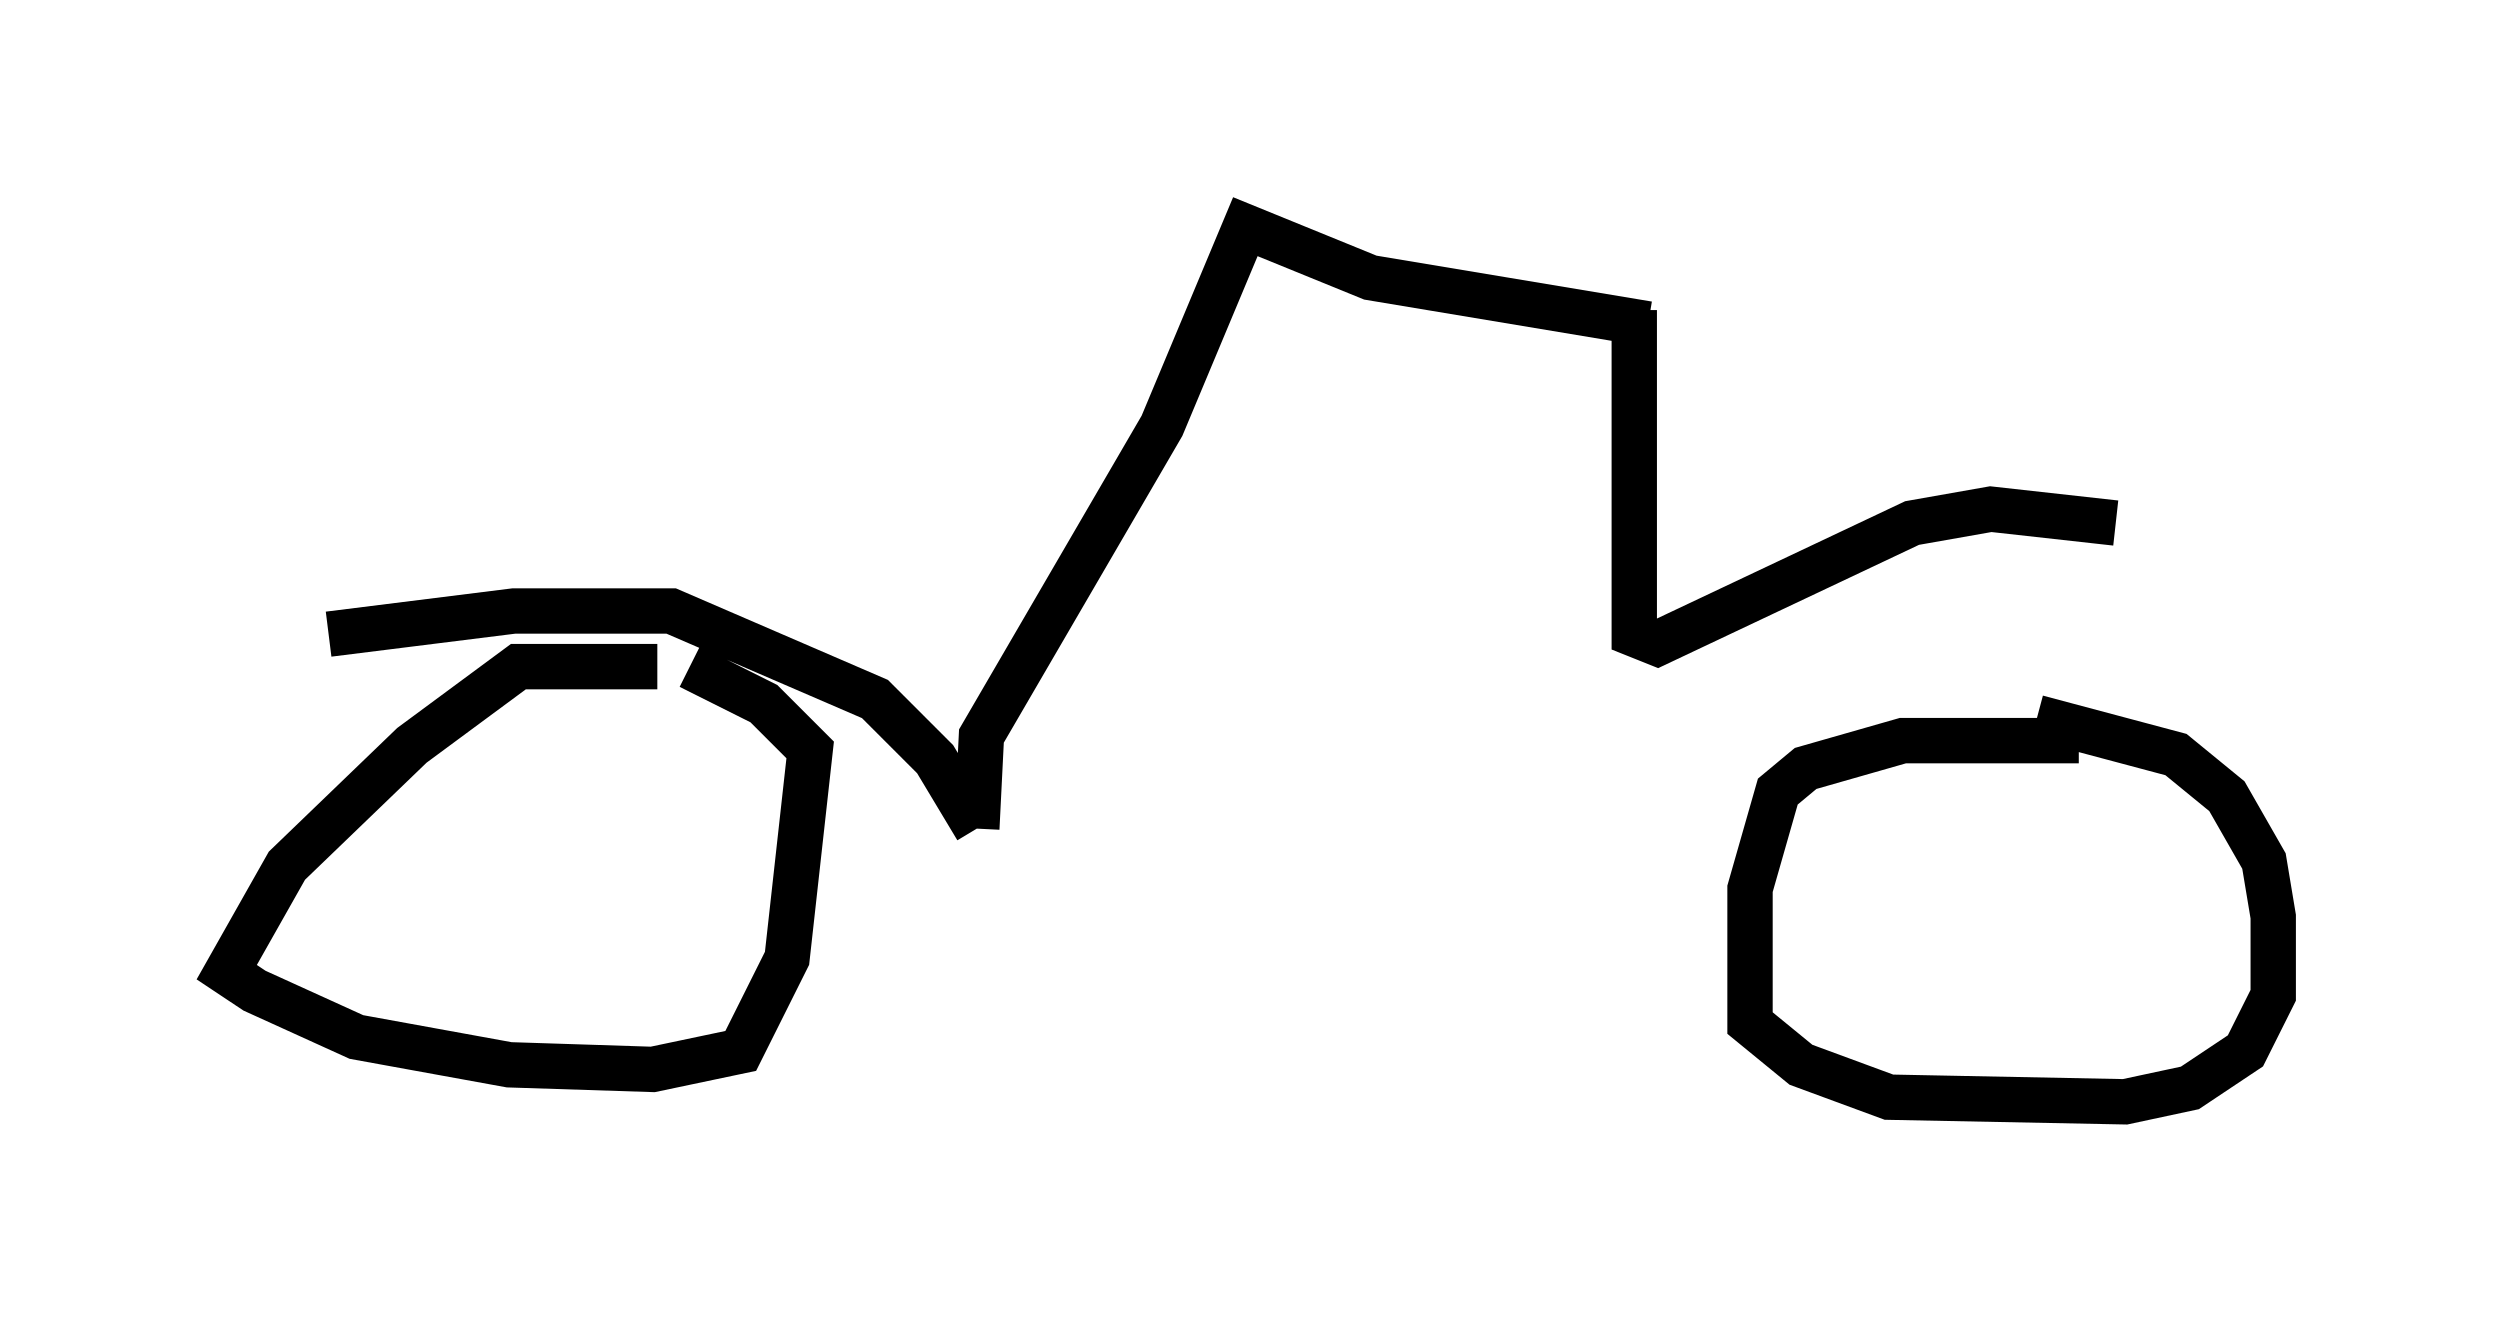 <?xml version="1.0" encoding="utf-8" ?>
<svg baseProfile="full" height="29.294" version="1.1" width="55.121" xmlns="http://www.w3.org/2000/svg" xmlns:ev="http://www.w3.org/2001/xml-events" xmlns:xlink="http://www.w3.org/1999/xlink"><defs /><rect fill="white" height="29.294" width="55.121" x="0" y="0" /><path d="M16.433, 15.413 m-1.94, -0.715 l-3.063, 0.0 -2.348, 1.735 l-2.756, 2.654 -1.327, 2.348 l0.613, 0.408 2.246, 1.021 l3.369, 0.613 3.165, 0.102 l1.94, -0.408 1.021, -2.042 l0.51, -4.594 -1.021, -1.021 l-1.633, -0.817 m30.625, 1.633 l-3.879, 0.0 -2.144, 0.613 l-0.613, 0.51 -0.613, 2.144 l0.0, 2.96 1.123, 0.919 l1.94, 0.715 5.206, 0.102 l1.429, -0.306 1.225, -0.817 l0.613, -1.225 0.0, -1.735 l-0.204, -1.225 -0.817, -1.429 l-1.123, -0.919 -3.063, -0.817 m-37.669, -1.838 l4.083, -0.51 3.471, 0.0 l4.492, 1.94 1.327, 1.327 l0.919, 1.531 m0.0, 0.0 l0.102, -2.042 3.981, -6.84 l1.838, -4.39 2.756, 1.123 l6.125, 1.021 m-0.306, -0.306 l0.0, 7.146 0.51, 0.204 l5.615, -2.654 1.735, -0.306 l2.756, 0.306 " fill="none" stroke="black" stroke-width="1" /></svg>